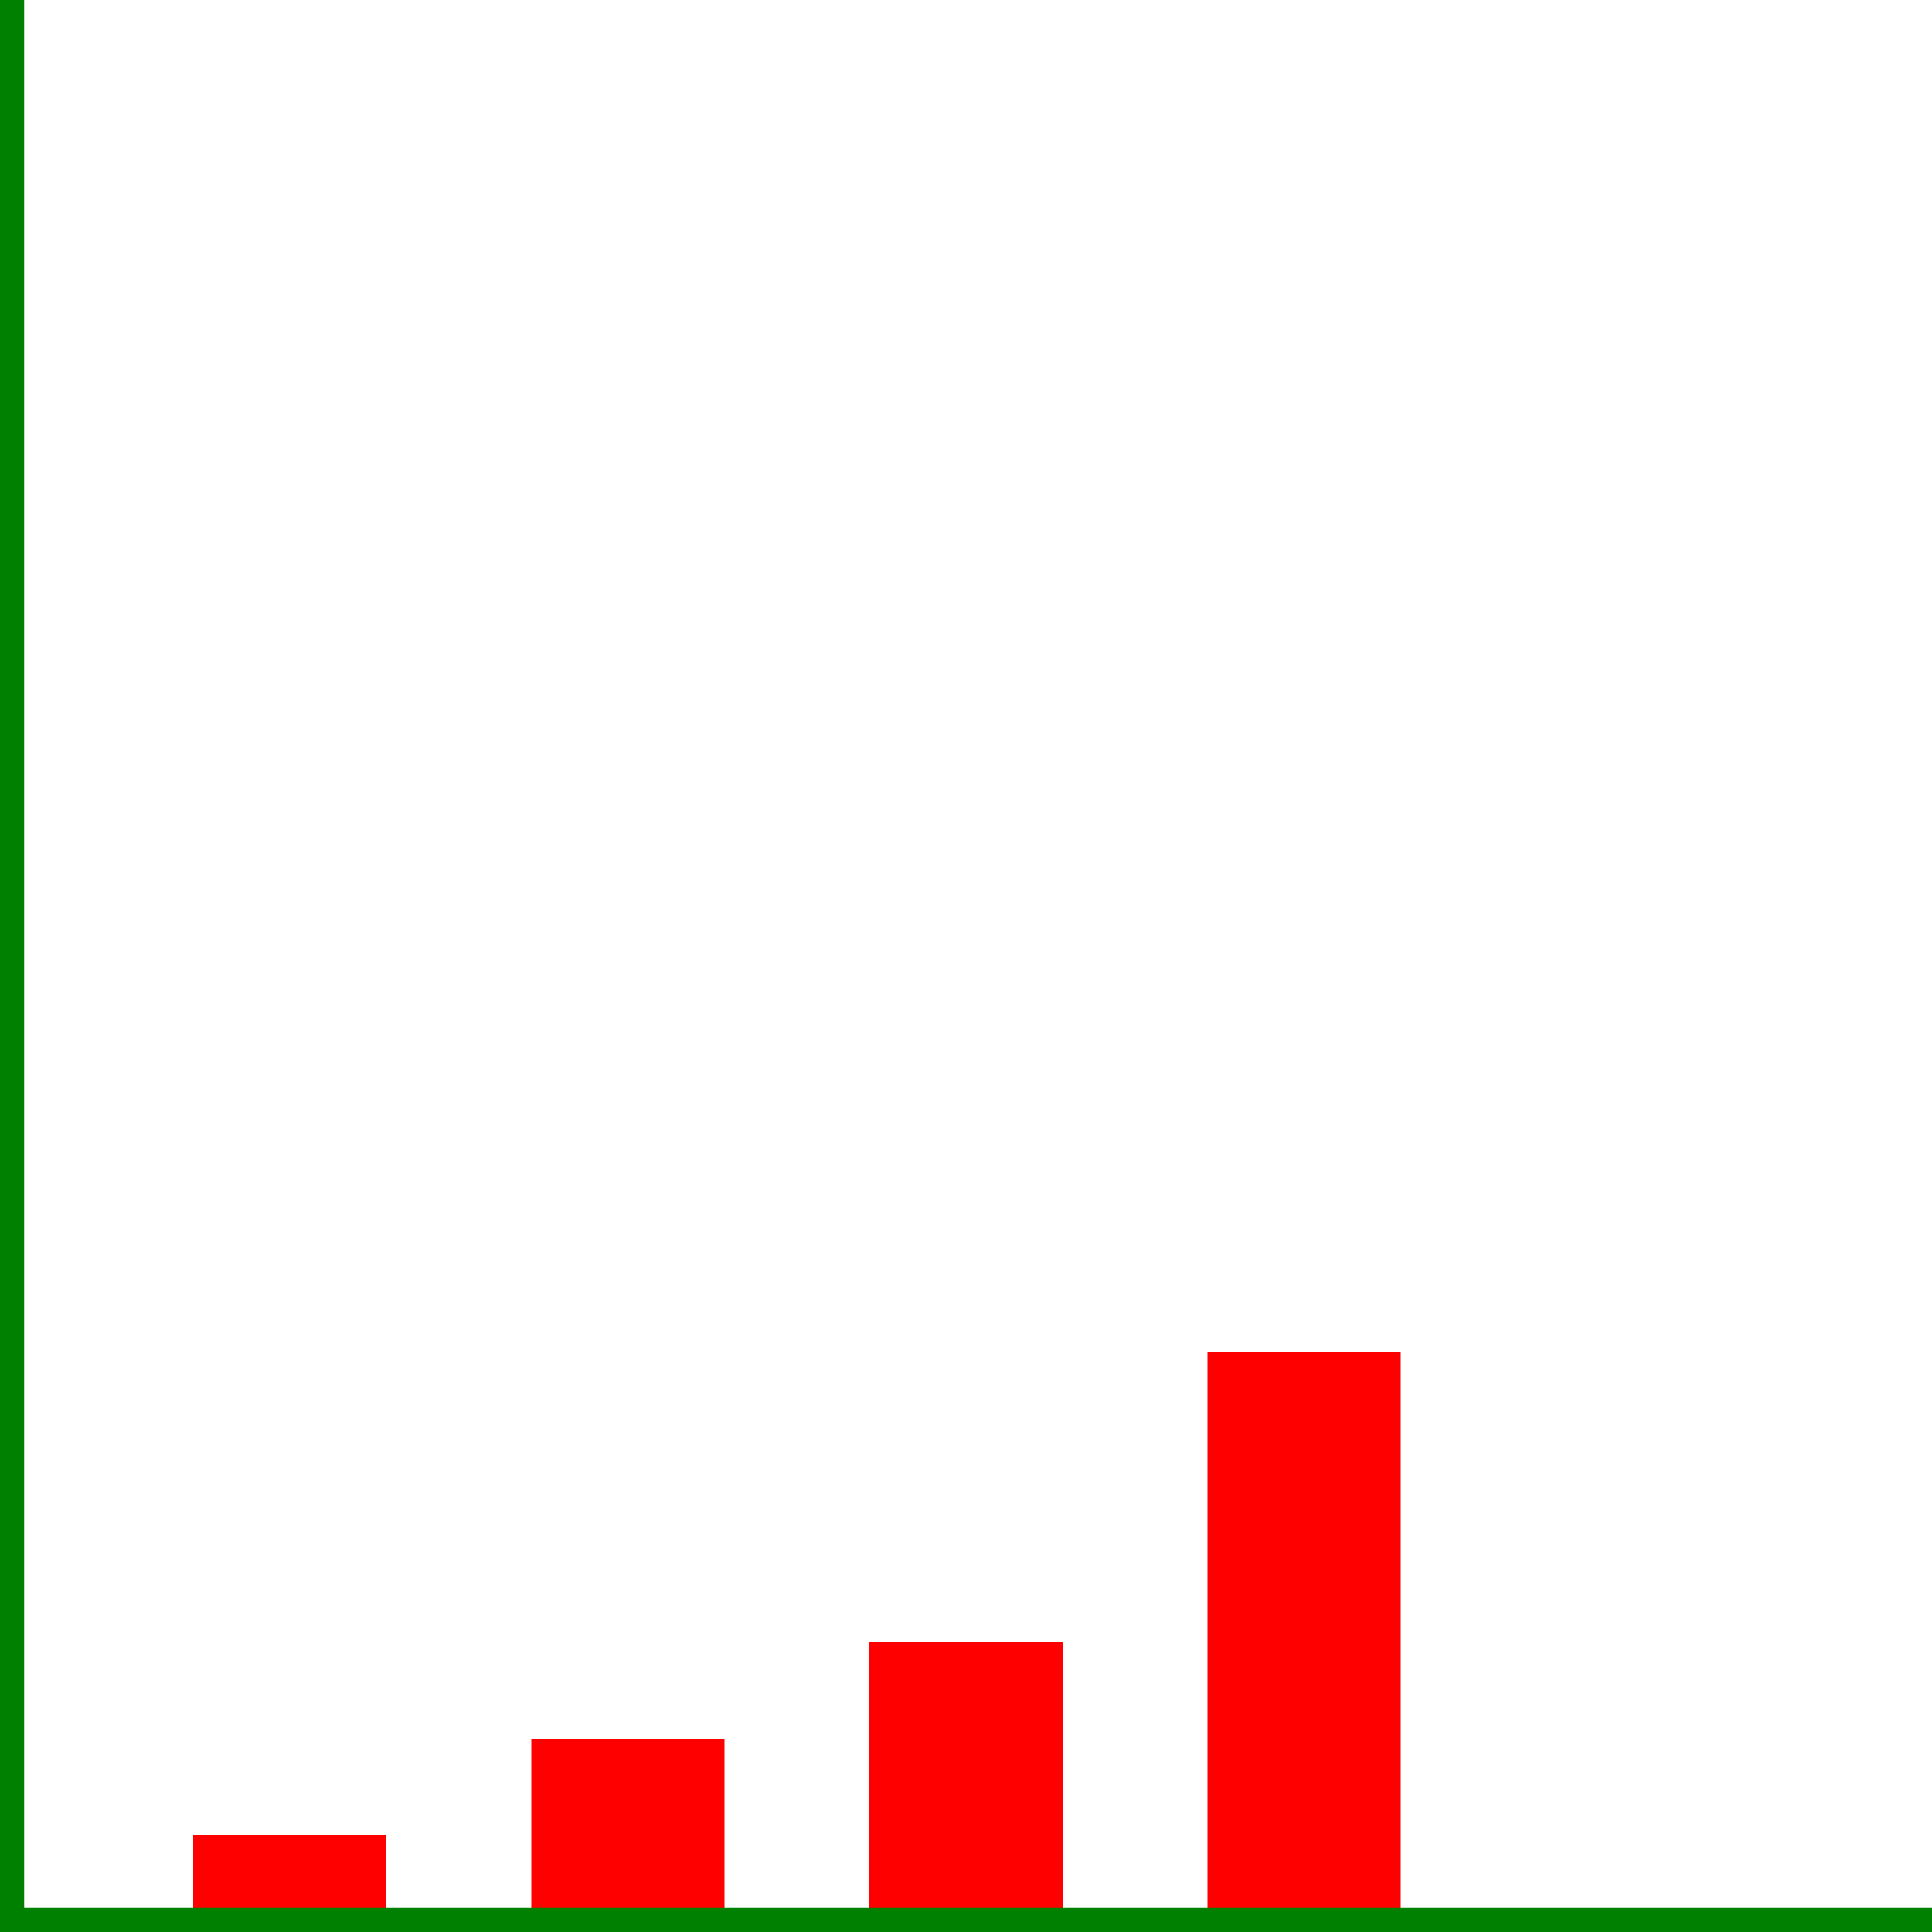 <!DOCTYPE svg PUBLIC "-//W3C//DTD SVG 1.1//EN" "http://www.w3.org/Graphics/SVG/1.1/DTD/svg11.dtd">
<svg xmlns="http://www.w3.org/2000/svg" width="400" height="400">
<rect x="40" y="380" width="40" height="20" style="fill:red;"/>
<rect x="110" y="360" width="40" height="40" style="fill:red;"/>
<rect x="180" y="340" width="40" height="60" style="fill:red;"/>
<rect x="250" y="280" width="40" height="120" style="fill:red;"/>
<rect x="320" y="-1472100055" width="40" height="1472100455" style="fill:red;"/>
<line x1="0" y1="0" x2="0" y2="400" style="stroke:green;stroke-width:10"/>
<line x1="0" y1="400" x2="400" y2="400" style="stroke:green;stroke-width:10"/>
</svg>
